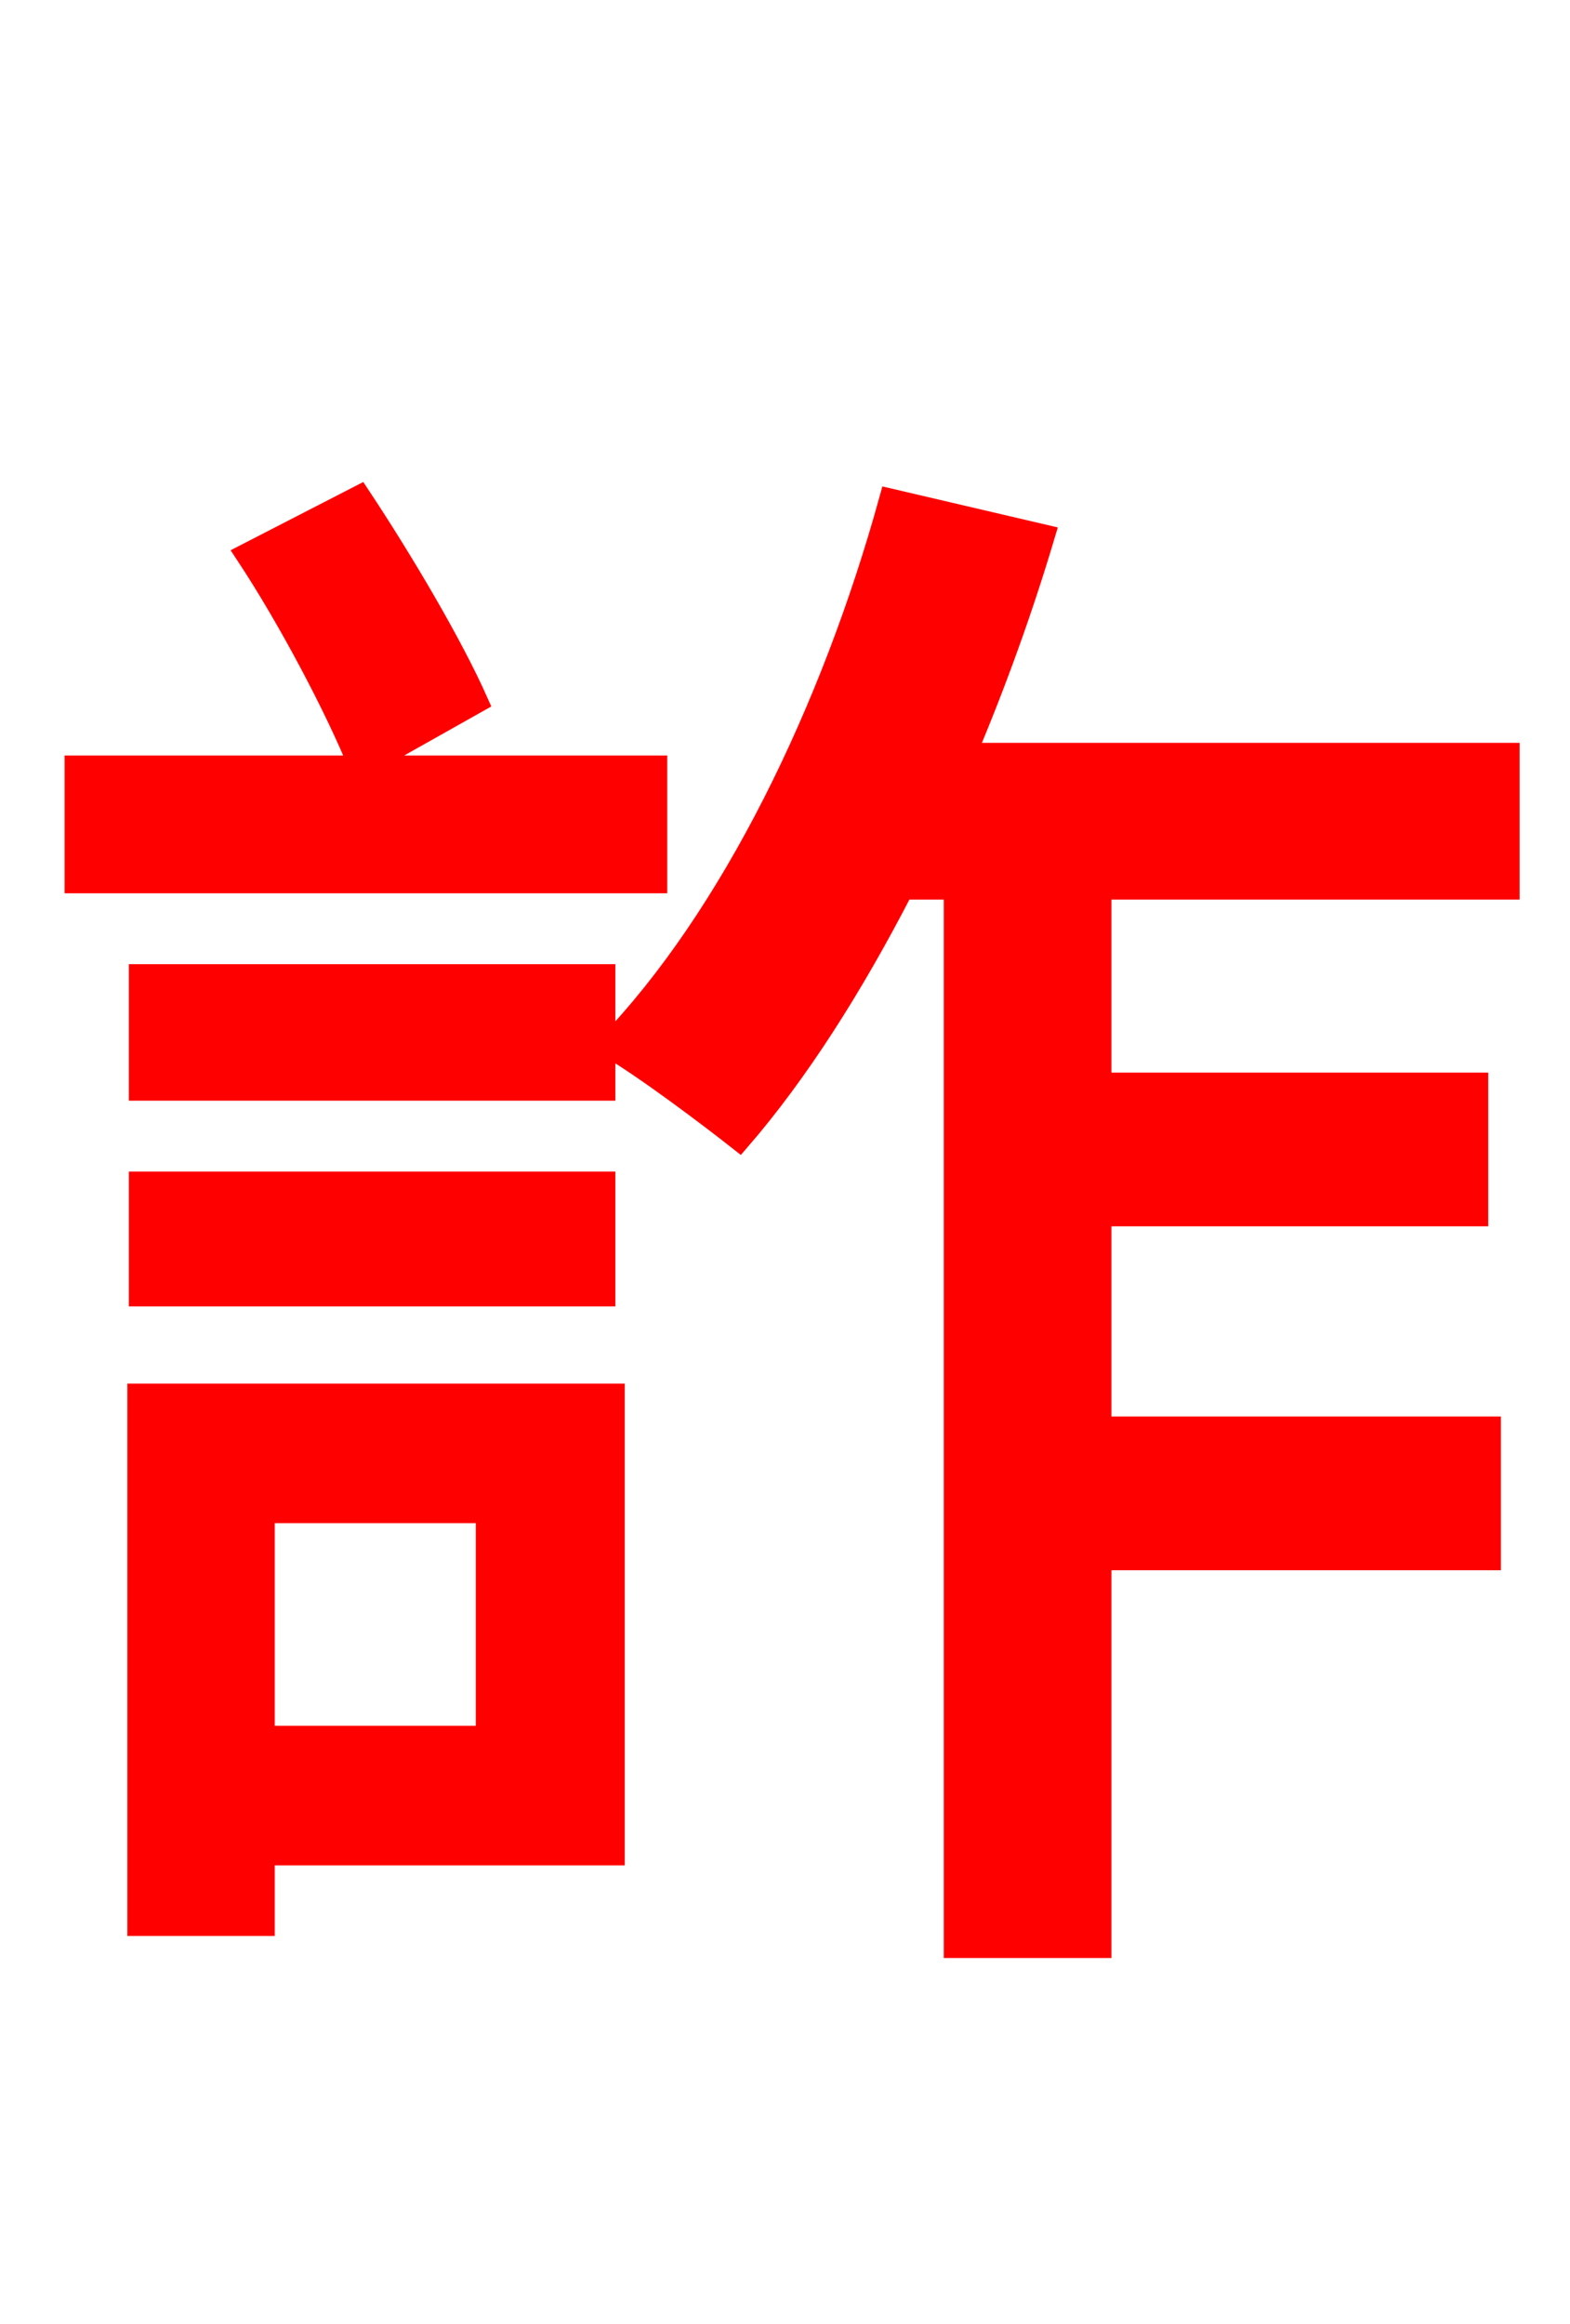 <svg xmlns="http://www.w3.org/2000/svg" xmlns:xlink="http://www.w3.org/1999/xlink" width="72" height="106.56"><path fill="red" stroke="red" d="M30.10 35.14L16.63 35.14L21.89 32.18C20.74 29.59 18.50 25.78 16.49 22.75L11.30 25.42C13.25 28.37 15.41 32.47 16.49 35.14L3.46 35.14L3.46 40.46L30.10 40.46ZM27.72 44.71L6.41 44.71L6.41 49.97L27.72 49.97ZM6.41 59.40L27.72 59.40L27.72 54.22L6.41 54.22ZM22.32 69.34L22.32 79.63L12.10 79.63L12.10 69.34ZM28.15 63.94L6.34 63.94L6.34 88.27L12.10 88.27L12.10 85.03L28.15 85.03ZM69.19 40.75L69.19 34.56L44.28 34.56C45.65 31.32 46.87 27.94 47.88 24.55L40.82 22.90C38.16 32.54 33.55 42.05 27.86 47.95C29.59 48.96 32.54 51.19 33.91 52.27C36.58 49.18 39.10 45.22 41.40 40.75L43.78 40.75L43.78 89.28L50.47 89.28L50.47 71.50L68.33 71.50L68.33 65.45L50.47 65.45L50.47 55.73L67.75 55.73L67.75 49.68L50.47 49.68L50.47 40.75Z"/></svg>
